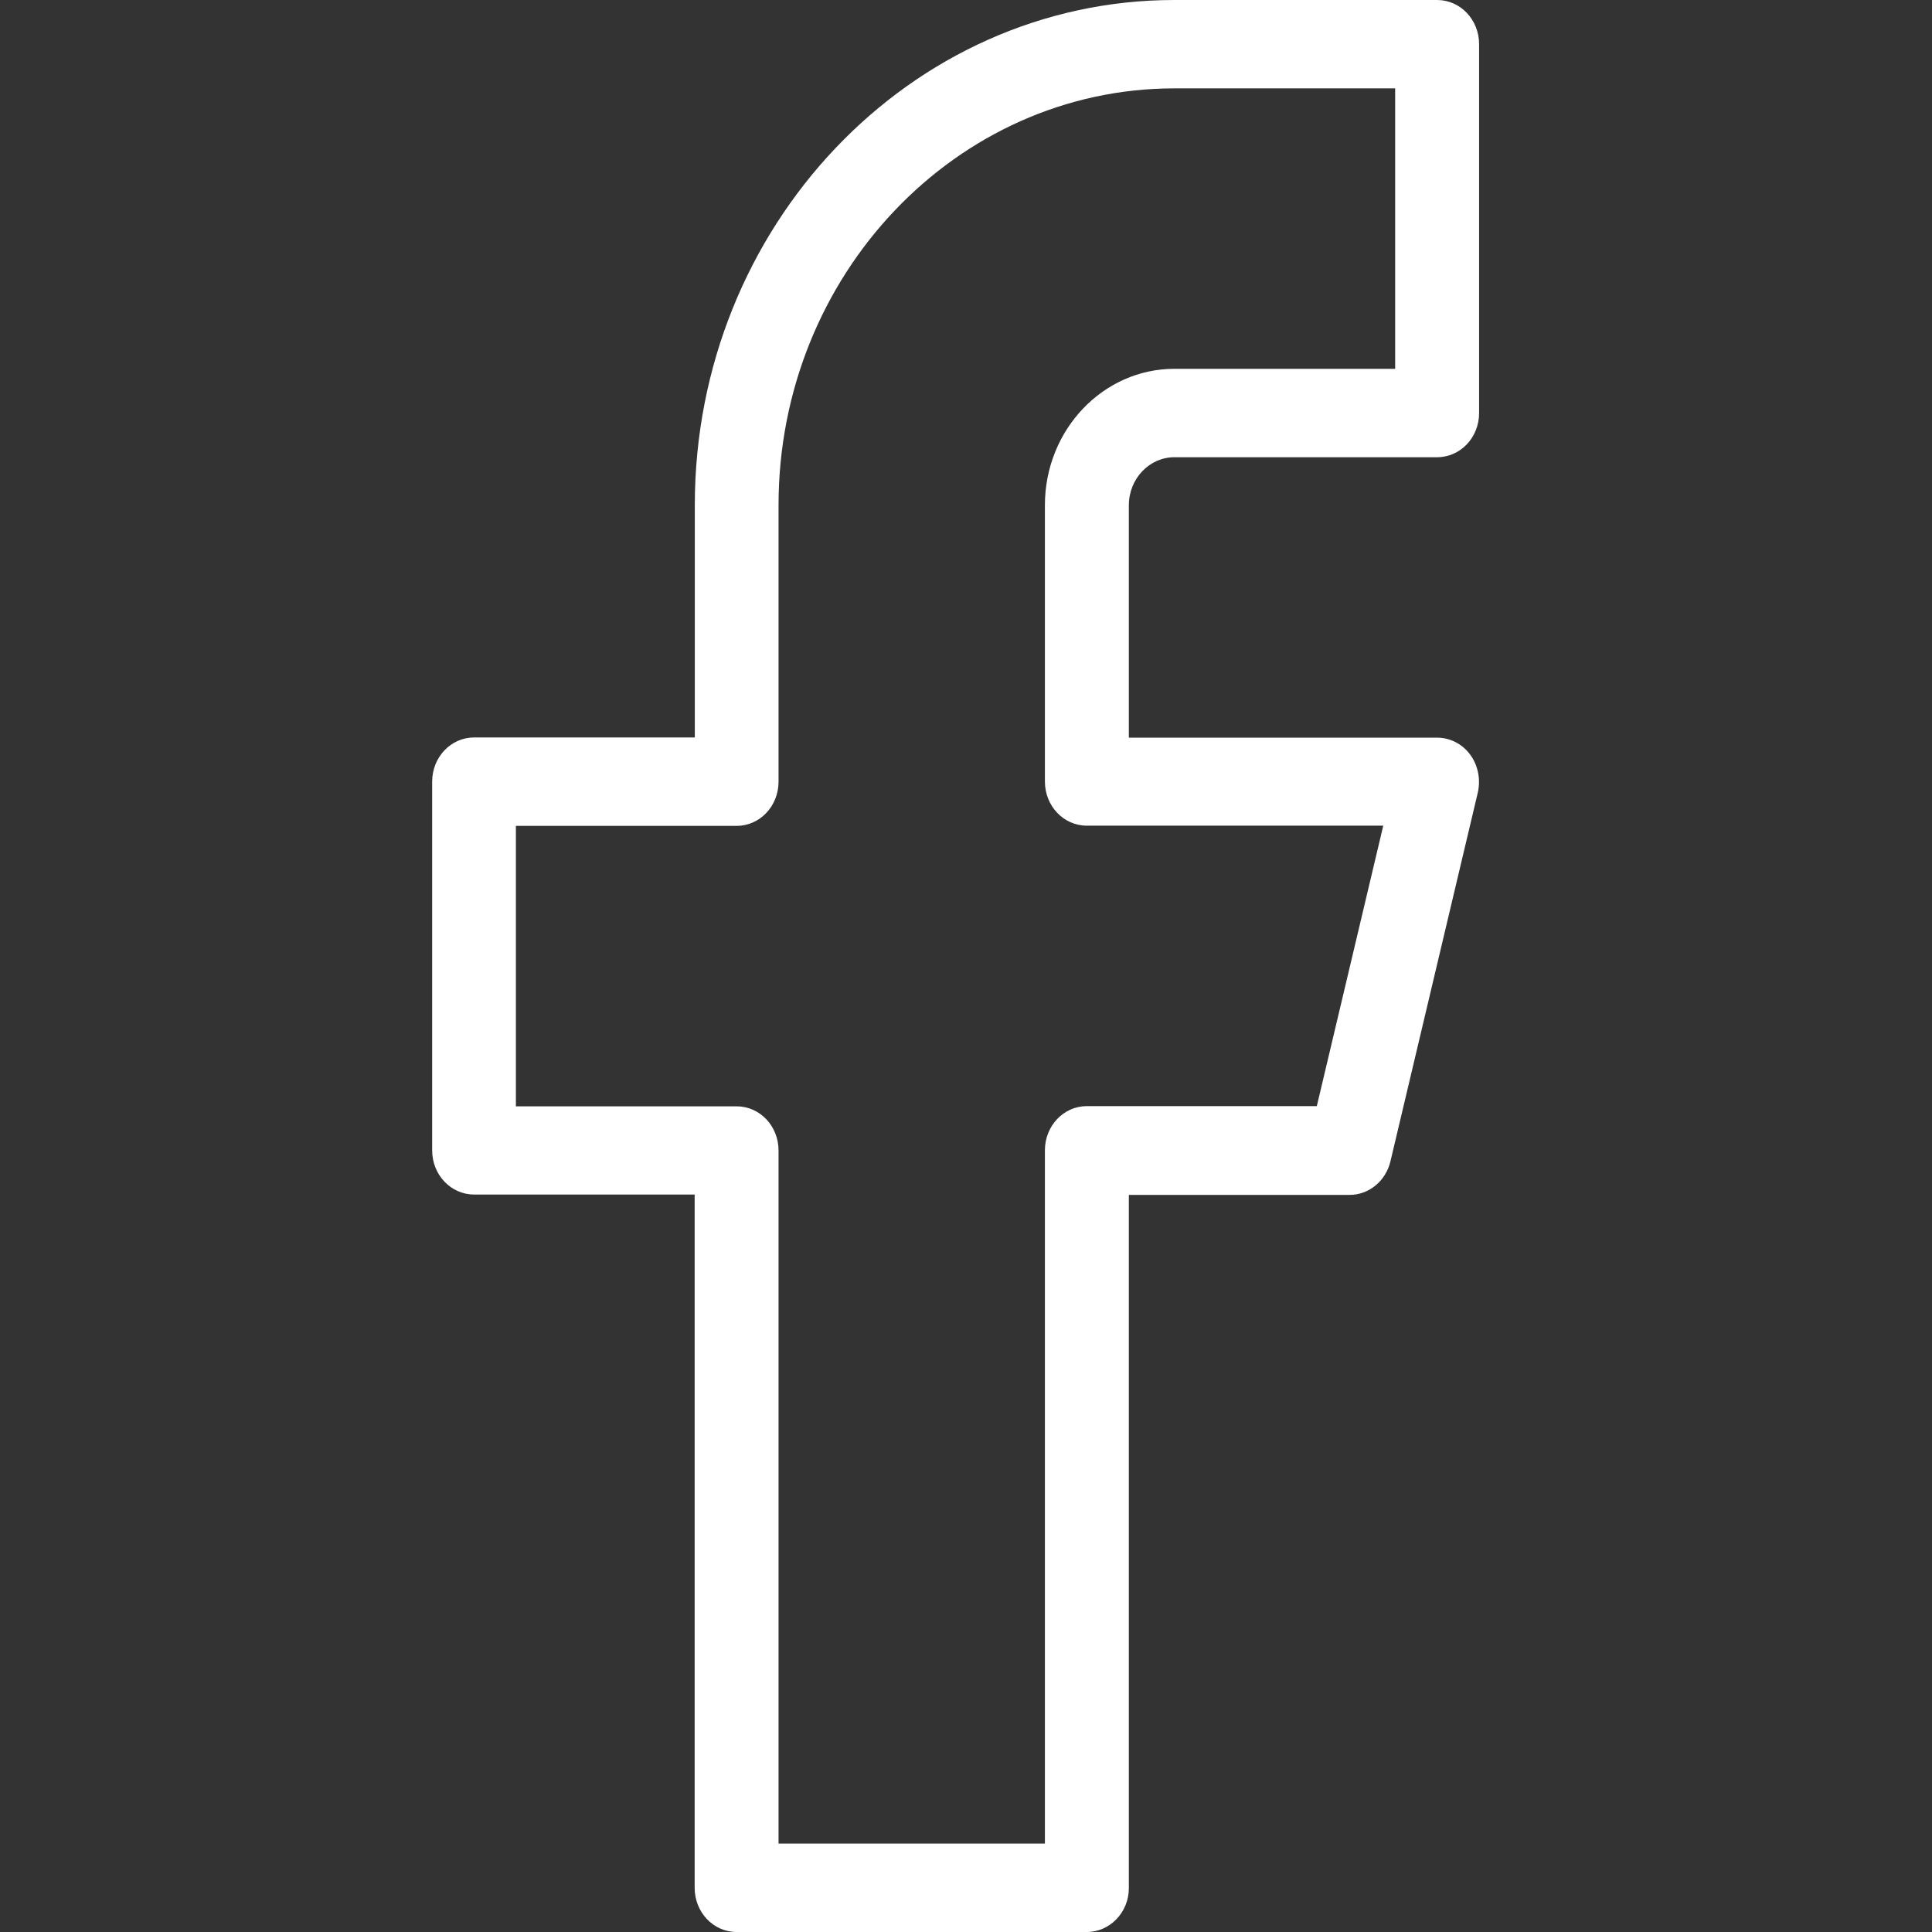 <svg id="SvgjsSvg1001" width="288" height="288" xmlns="http://www.w3.org/2000/svg" version="1.1" xmlns:xlink="http://www.w3.org/1999/xlink" xmlns:svgjs="http://svgjs.com/svgjs"><rect width="100%" height="100%" fill="#333333" stroke="none"/><defs id="SvgjsDefs1002"></defs><g id="SvgjsG1008"><svg xmlns="http://www.w3.org/2000/svg" fill="none" viewBox="0 0 21 38" width="288" height="288"><path fill="#ffffff" d="M12.877 38H5.988C5.531 38 5.163 37.612 5.163 37.131V23.495H0.825C0.368 23.495 0 23.107 0 22.625V15.375C0 14.893 0.368 14.505 0.825 14.505H5.166V9.935C5.166 4.458 9.4 0 14.6 0H19.766C20.224 0 20.592 0.388 20.592 0.869V8.124C20.592 8.605 20.224 8.993 19.766 8.993H14.6C14.105 8.993 13.703 9.417 13.703 9.938V14.509H19.766C20.021 14.509 20.261 14.632 20.416 14.842C20.571 15.052 20.626 15.328 20.567 15.588L18.848 22.843C18.755 23.23 18.425 23.502 18.047 23.502H13.703V37.138C13.703 37.612 13.331 38 12.877 38ZM6.813 36.261H12.052V22.625C12.052 22.144 12.42 21.756 12.877 21.756H17.4L18.707 16.24H12.877C12.42 16.24 12.052 15.853 12.052 15.371V9.935C12.052 8.457 13.194 7.254 14.6 7.254H18.941V1.738H14.6C10.308 1.738 6.813 5.415 6.813 9.935V15.375C6.813 15.856 6.445 16.244 5.988 16.244H1.647V21.76H5.988C6.445 21.76 6.813 22.147 6.813 22.629V36.261Z" class="color2A3234 svgShape"></path></svg></g></svg>